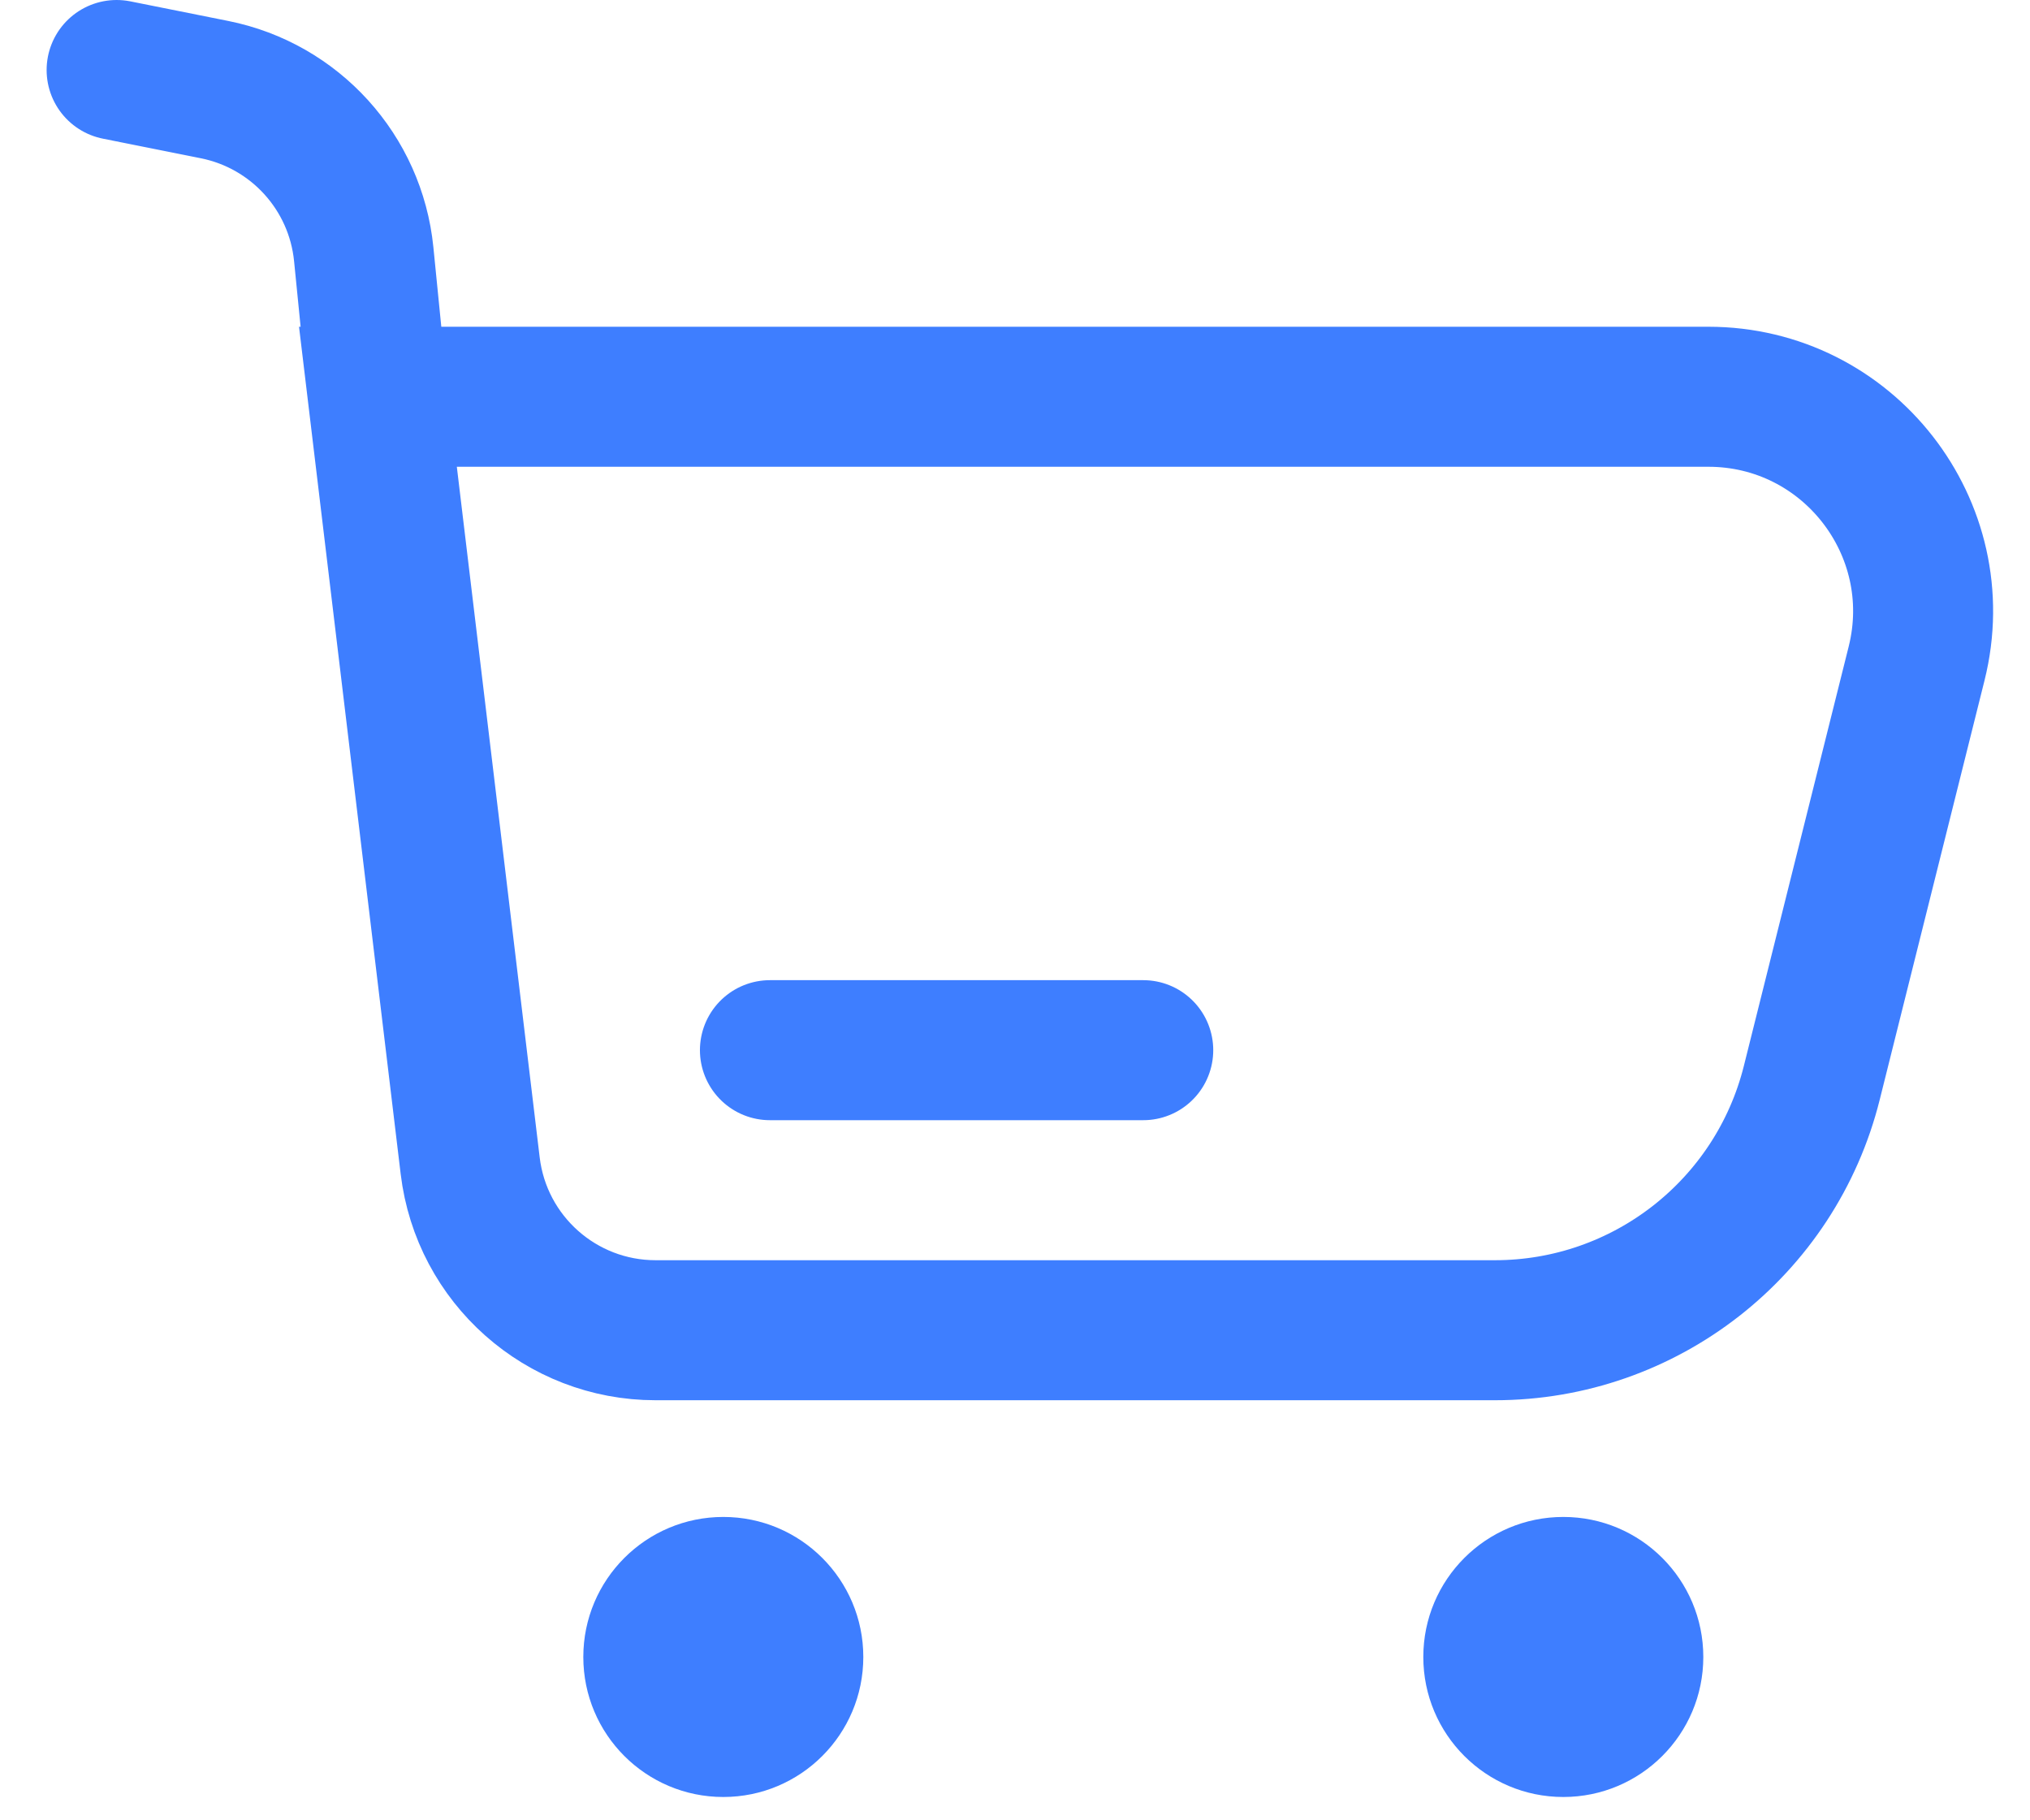 <svg width="29" height="26" viewBox="0 0 29 26" fill="none" xmlns="http://www.w3.org/2000/svg">
<path d="M1.666 1L3.065 1.28C4.214 1.51 5.079 2.463 5.196 3.629L5.399 5.667M5.399 5.667L6.717 16.651C6.878 17.991 8.015 19 9.365 19H21.356C23.497 19 25.364 17.543 25.883 15.465L27.38 9.477C27.864 7.542 26.4 5.667 24.405 5.667H5.399Z" stroke="#3E7EFF" stroke-width="2" stroke-linecap="round"/>
<path d="M16.332 15H10.999" stroke="#3E7EFF" stroke-width="2" stroke-linecap="round" stroke-linejoin="round"/>
<circle cx="10.333" cy="23.667" r="2" fill="#3E7EFF"/>
<circle cx="22.333" cy="23.667" r="2" fill="#3E7EFF"/>
</svg>
